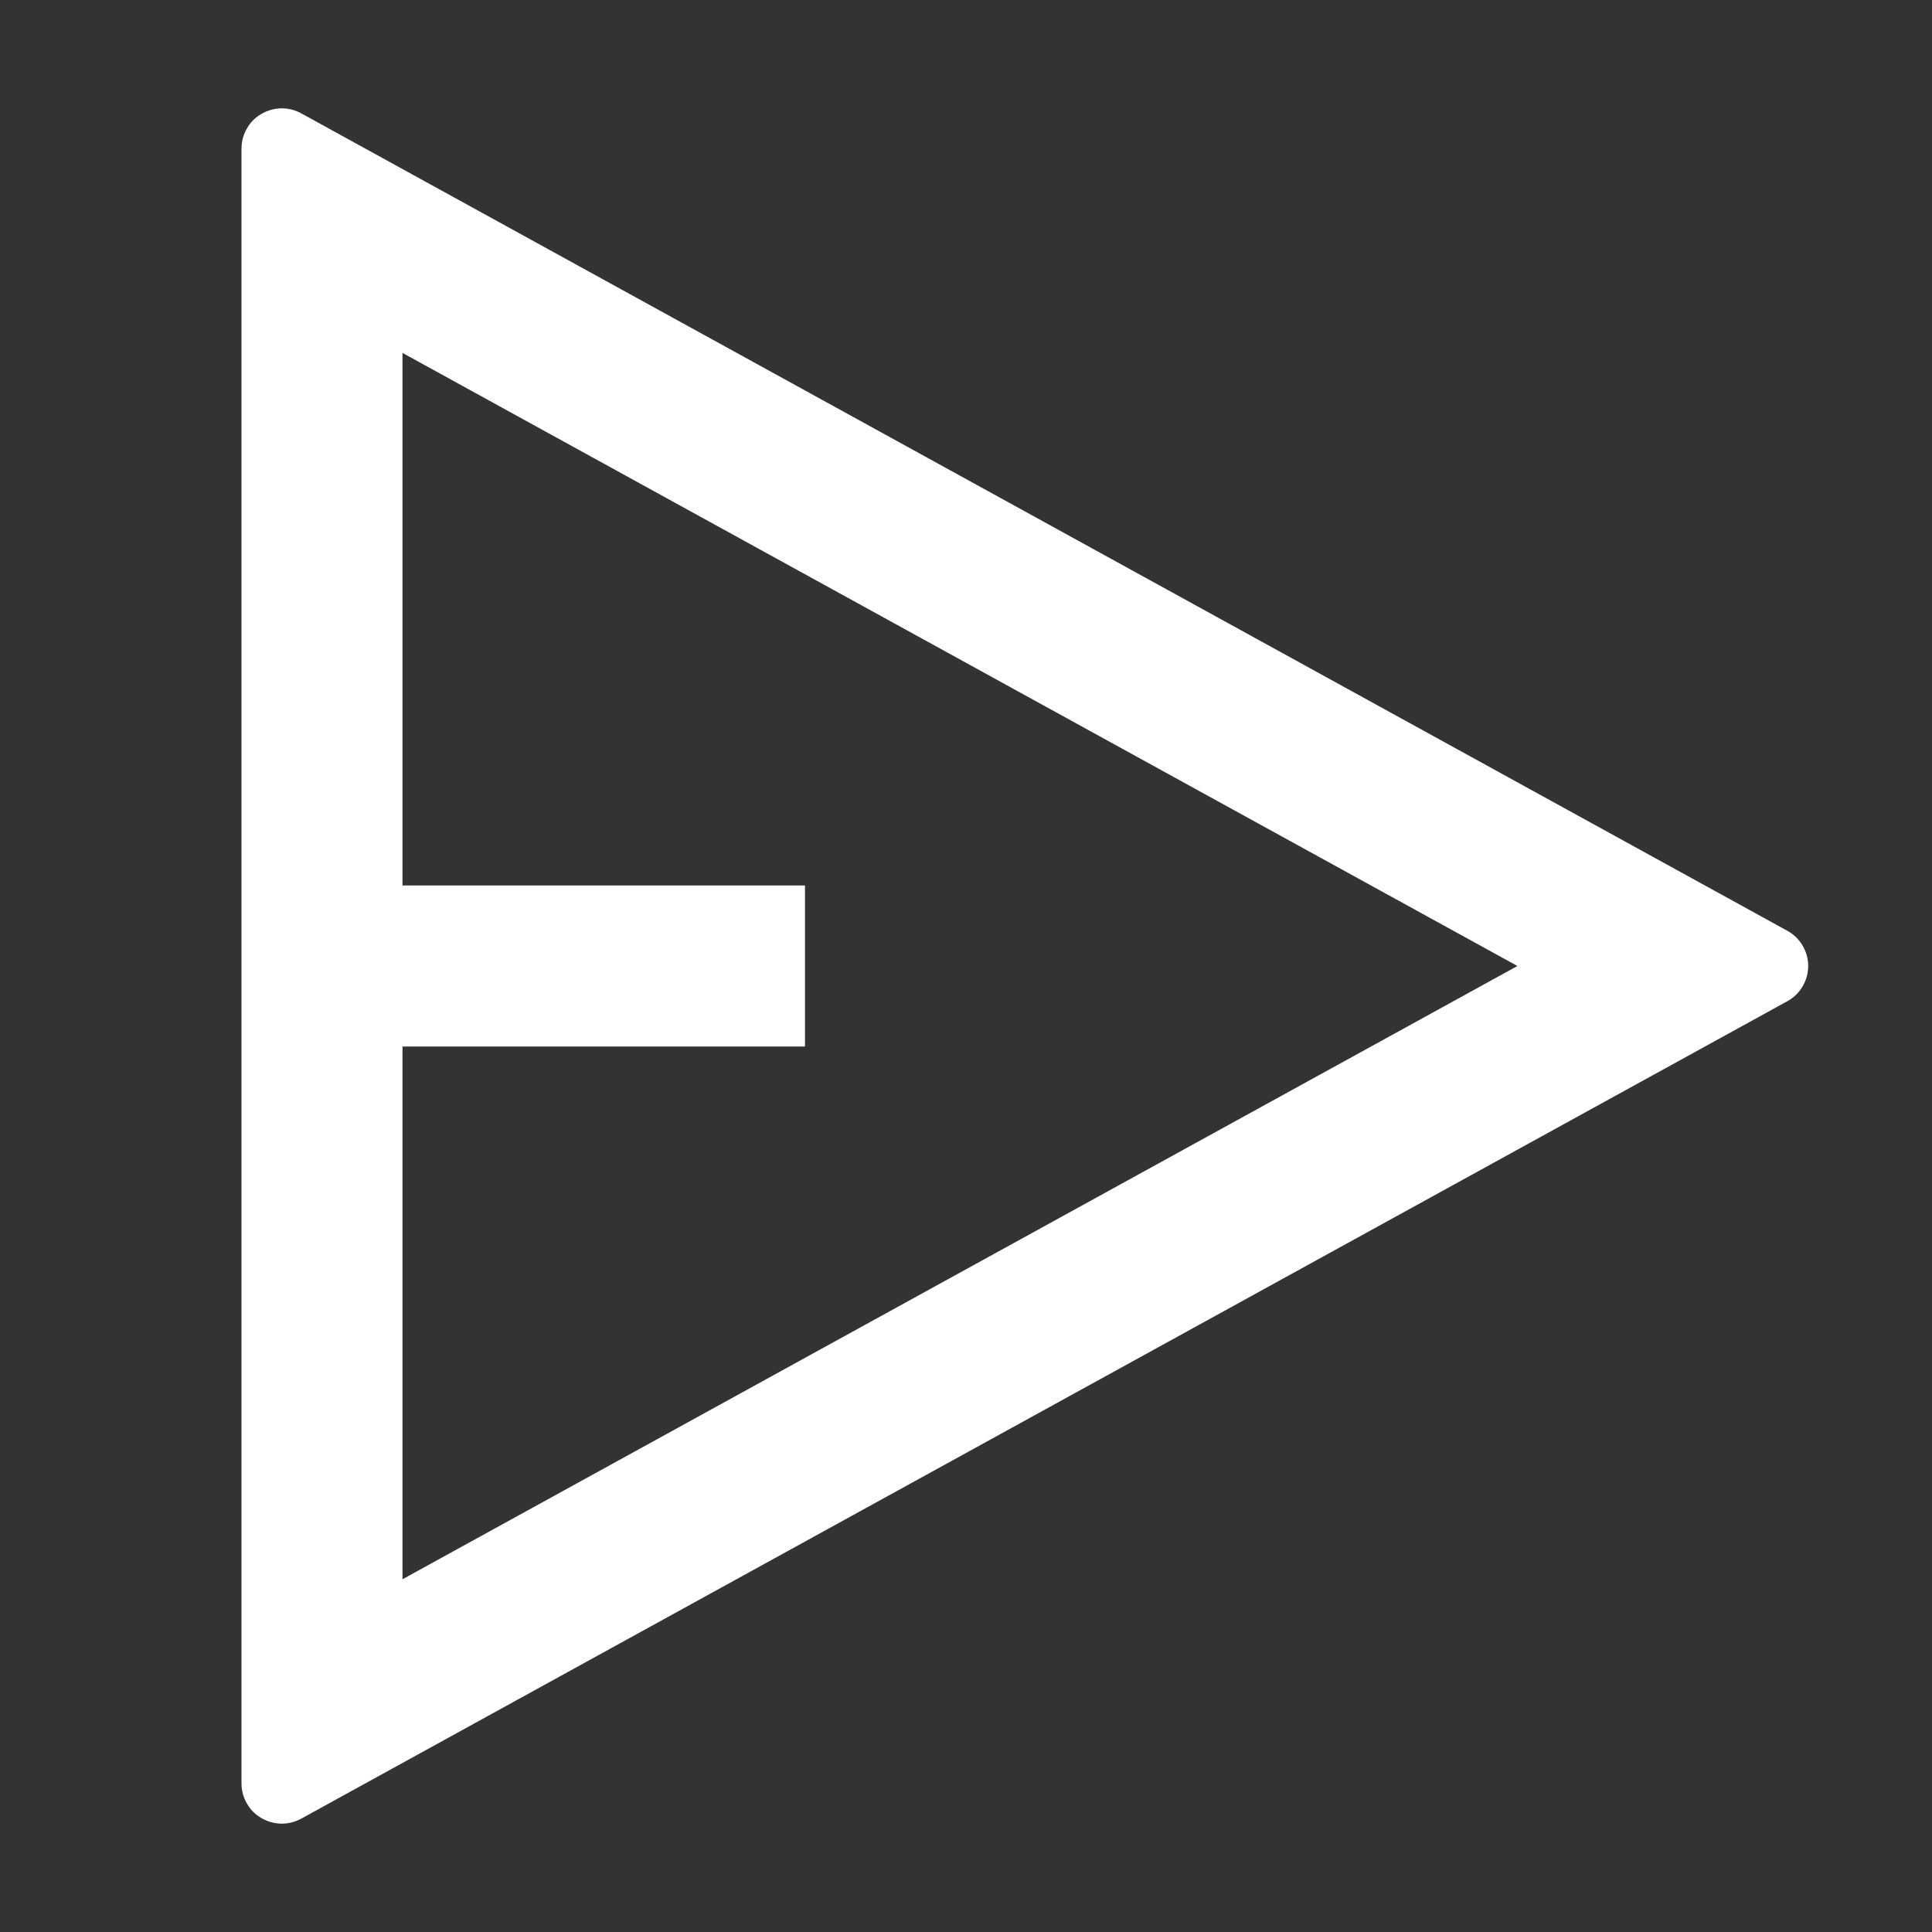 <svg width="12" height="12" viewBox="0 0 12 12" fill="none" xmlns="http://www.w3.org/2000/svg">
<rect x="0" y="0" width="12" height="12" fill="#333333" stroke="none"/>
<path d="M1.871 0.704L11.101 5.781C11.141 5.803 11.173 5.834 11.196 5.873C11.219 5.911 11.231 5.955 11.231 6C11.231 6.045 11.219 6.089 11.196 6.127C11.173 6.166 11.141 6.197 11.101 6.219L1.871 11.296C1.832 11.317 1.79 11.328 1.746 11.327C1.703 11.326 1.66 11.314 1.623 11.292C1.585 11.27 1.554 11.239 1.533 11.201C1.511 11.163 1.5 11.12 1.5 11.077V0.923C1.5 0.88 1.511 0.837 1.533 0.799C1.554 0.761 1.585 0.73 1.623 0.708C1.66 0.686 1.703 0.674 1.746 0.673C1.79 0.672 1.832 0.683 1.871 0.704ZM2.5 6.5V9.809L9.425 6L2.5 2.192V5.5H5V6.5H2.5Z" fill="white"/>
</svg>
